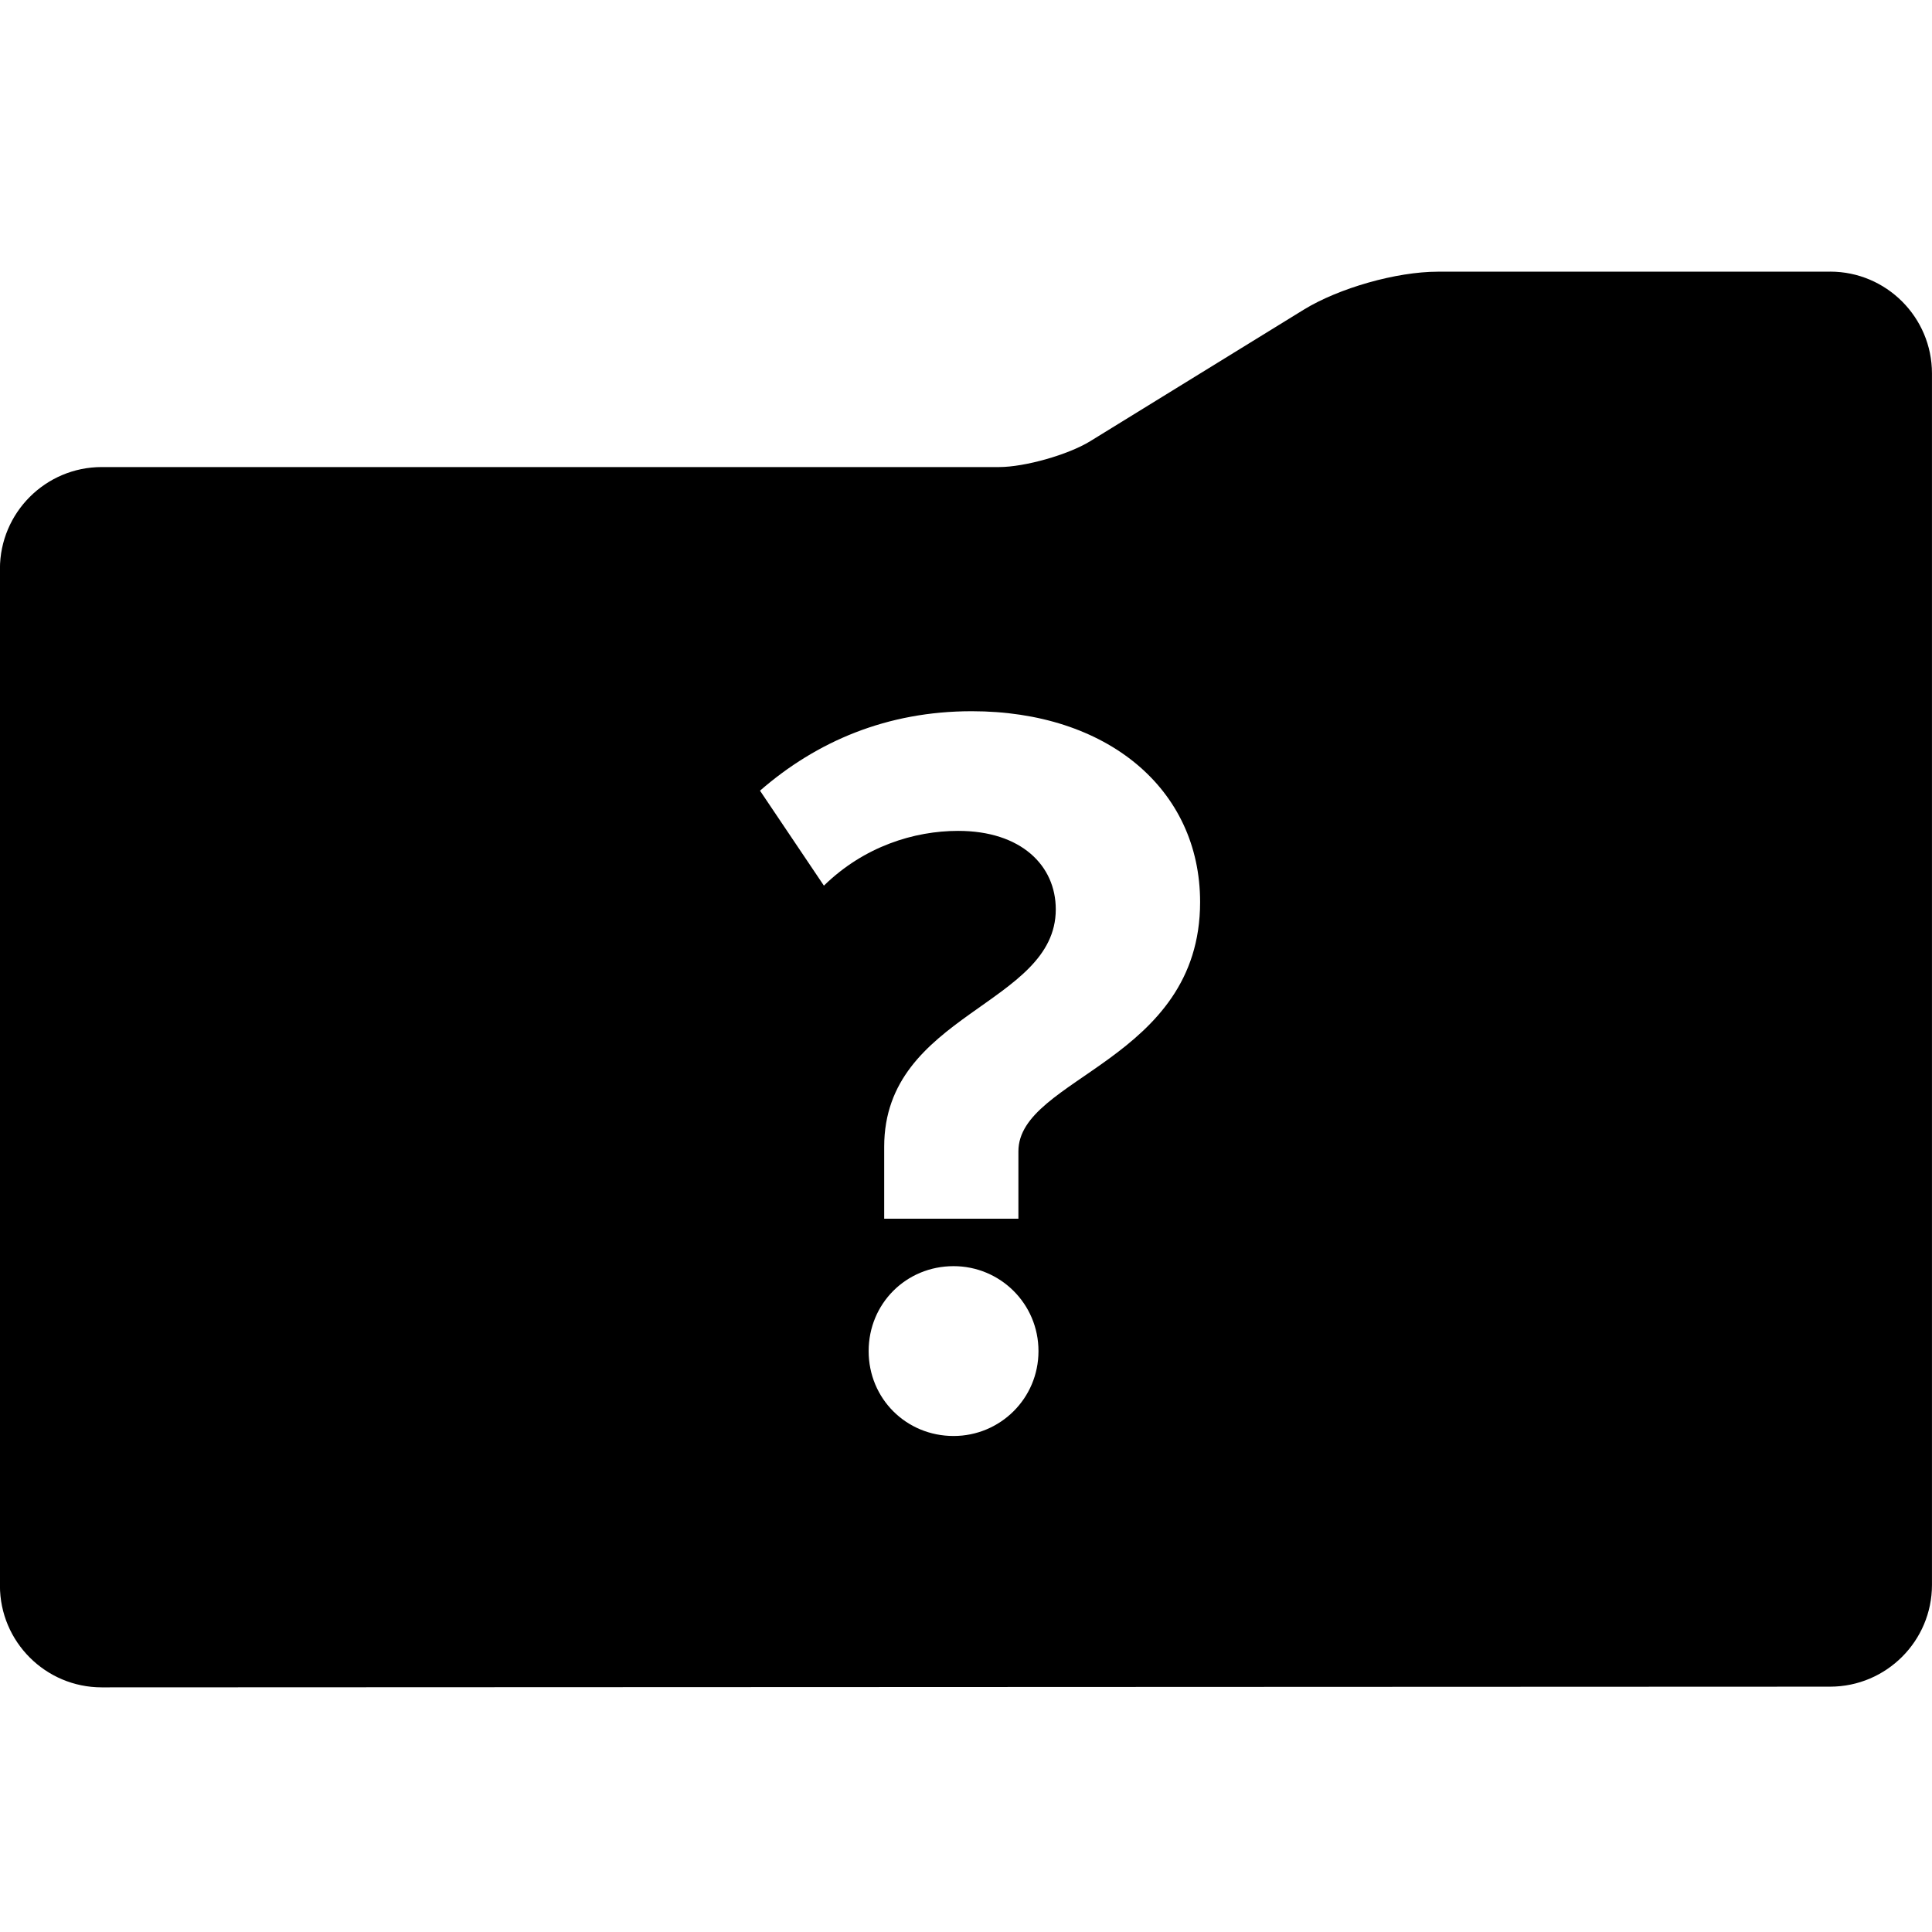 <svg width="64" height="64" viewBox="0 0 64 64" xmlns="http://www.w3.org/2000/svg"><title>06009pendingrqstF</title><path d="M60.628 9h-12.999c-1.368 0-3.276.542-4.442 1.259l-7.073 4.357c-.728.448-2.167.856-3.019.856h-29.725c-1.86 0-3.372 1.512-3.372 3.372v33.683c0 1.858 1.512 3.369 3.372 3.369l57.257-.023c1.86-.002 3.372-1.514 3.372-3.372v-40.131c0-1.858-1.512-3.372-3.372-3.372zm-29.039 38.569c-1.573 0-2.814-1.241-2.814-2.812 0-1.573 1.241-2.814 2.814-2.814 1.541 0 2.812 1.241 2.812 2.814 0 1.571-1.27 2.812-2.812 2.812zm2.147-9.429v2.231h-4.446v-2.384c0-4.416 5.684-4.687 5.684-7.863 0-1.452-1.147-2.6-3.235-2.6-1.452 0-3.114.512-4.446 1.814l-2.117-3.146c1.876-1.632 4.205-2.632 7.016-2.632 4.478 0 7.563 2.57 7.563 6.322 0 5.261-6.019 5.807-6.019 8.257z"/></svg>